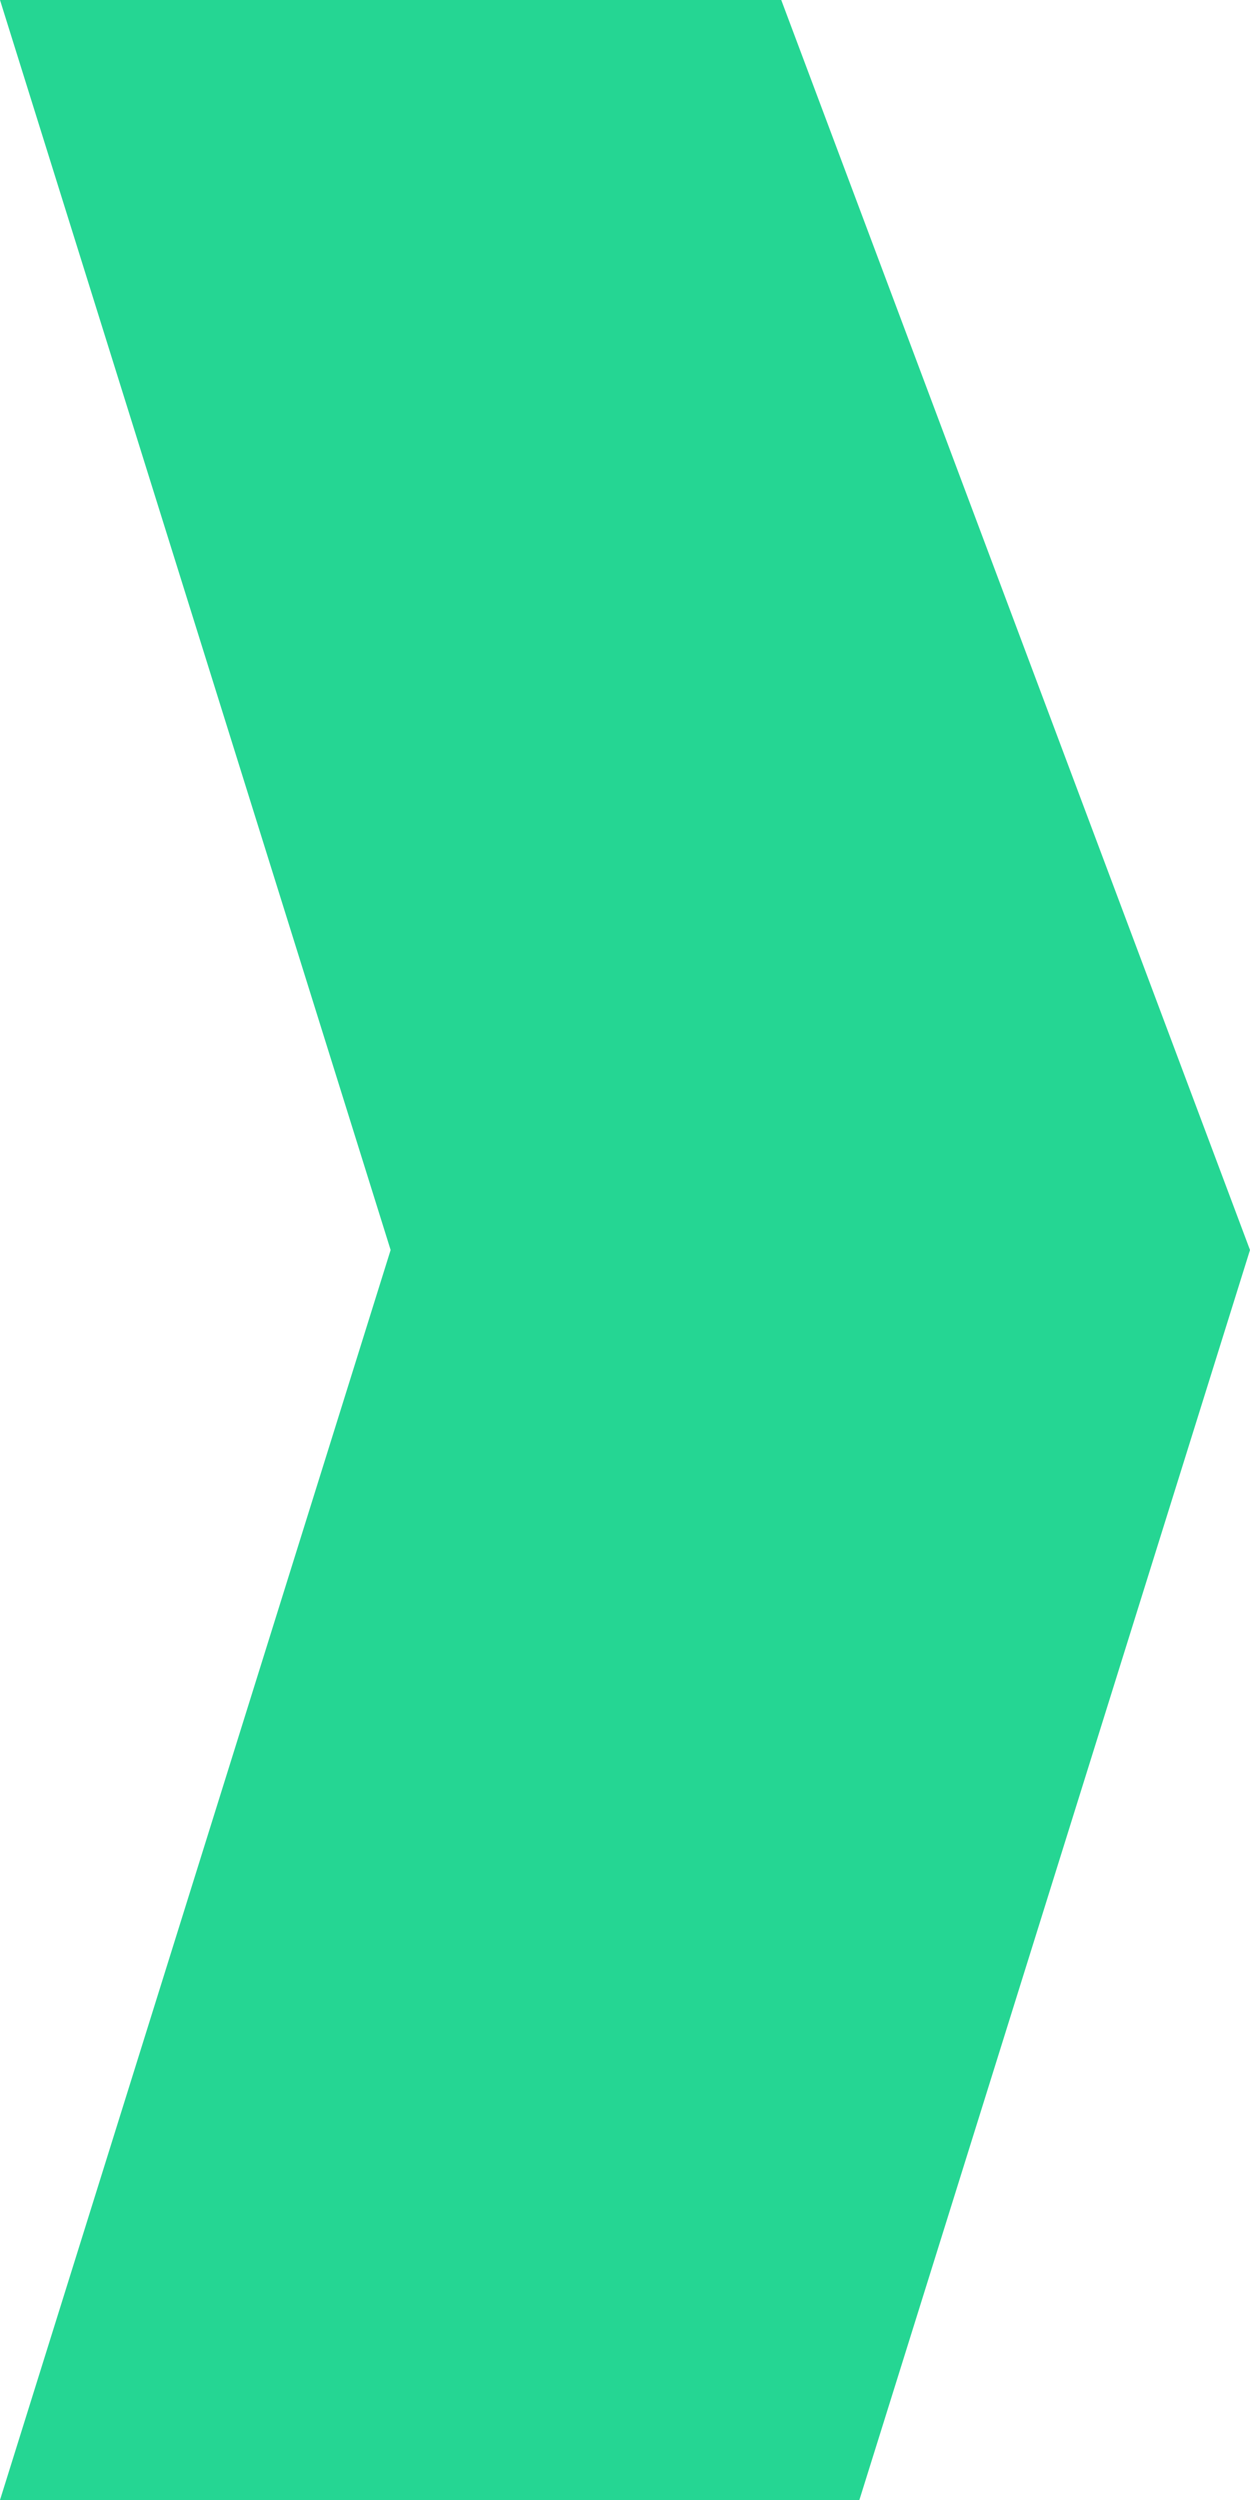 <svg width="8" height="16" viewBox="0 0 8 16" fill="none" xmlns="http://www.w3.org/2000/svg">
<path fill-rule="evenodd" clip-rule="evenodd" d="M2.5 8L0 0H5L8 8L5.5 16H0L2.5 8Z" fill="#25d693f2"/>
</svg>
